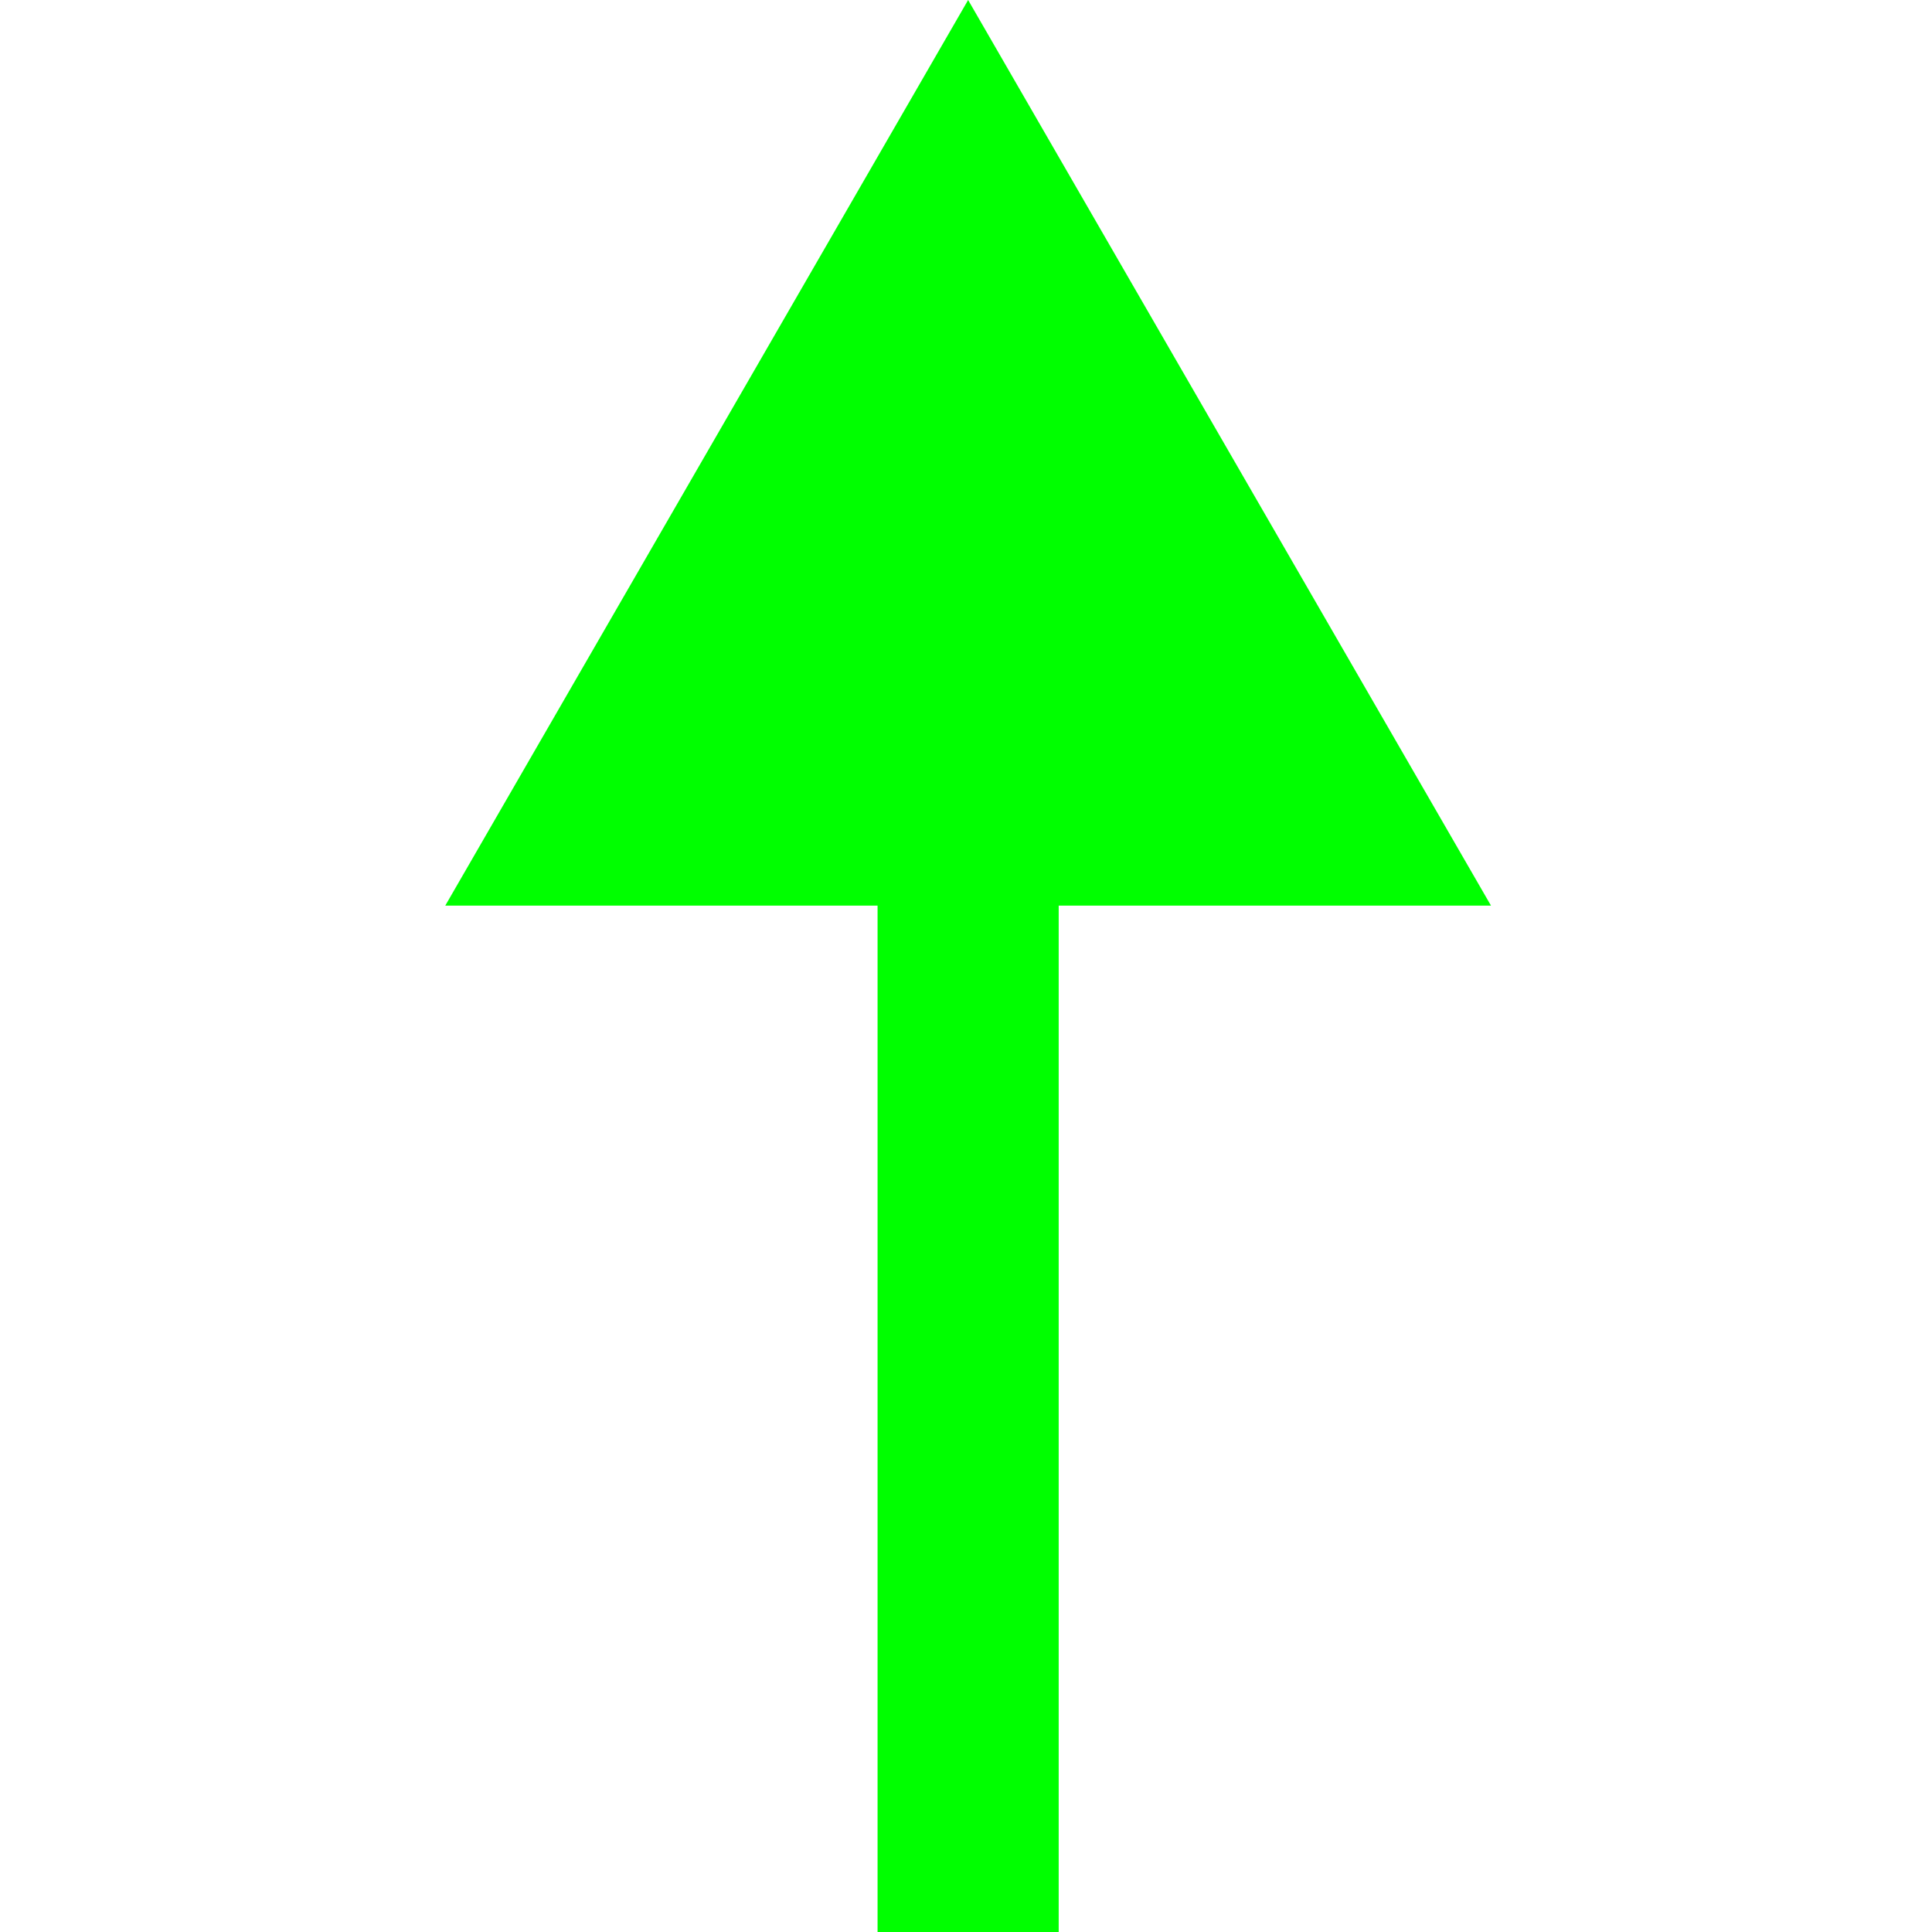 <svg width="256" height="256" viewBox="0 0 256 256" fill="none" xmlns="http://www.w3.org/2000/svg">
<path fill-rule="evenodd" clip-rule="evenodd" d="M59 120L128.282 0L197.564 120H140.282V256H116.282V120H59Z" fill="#00FF00"/>
</svg>
